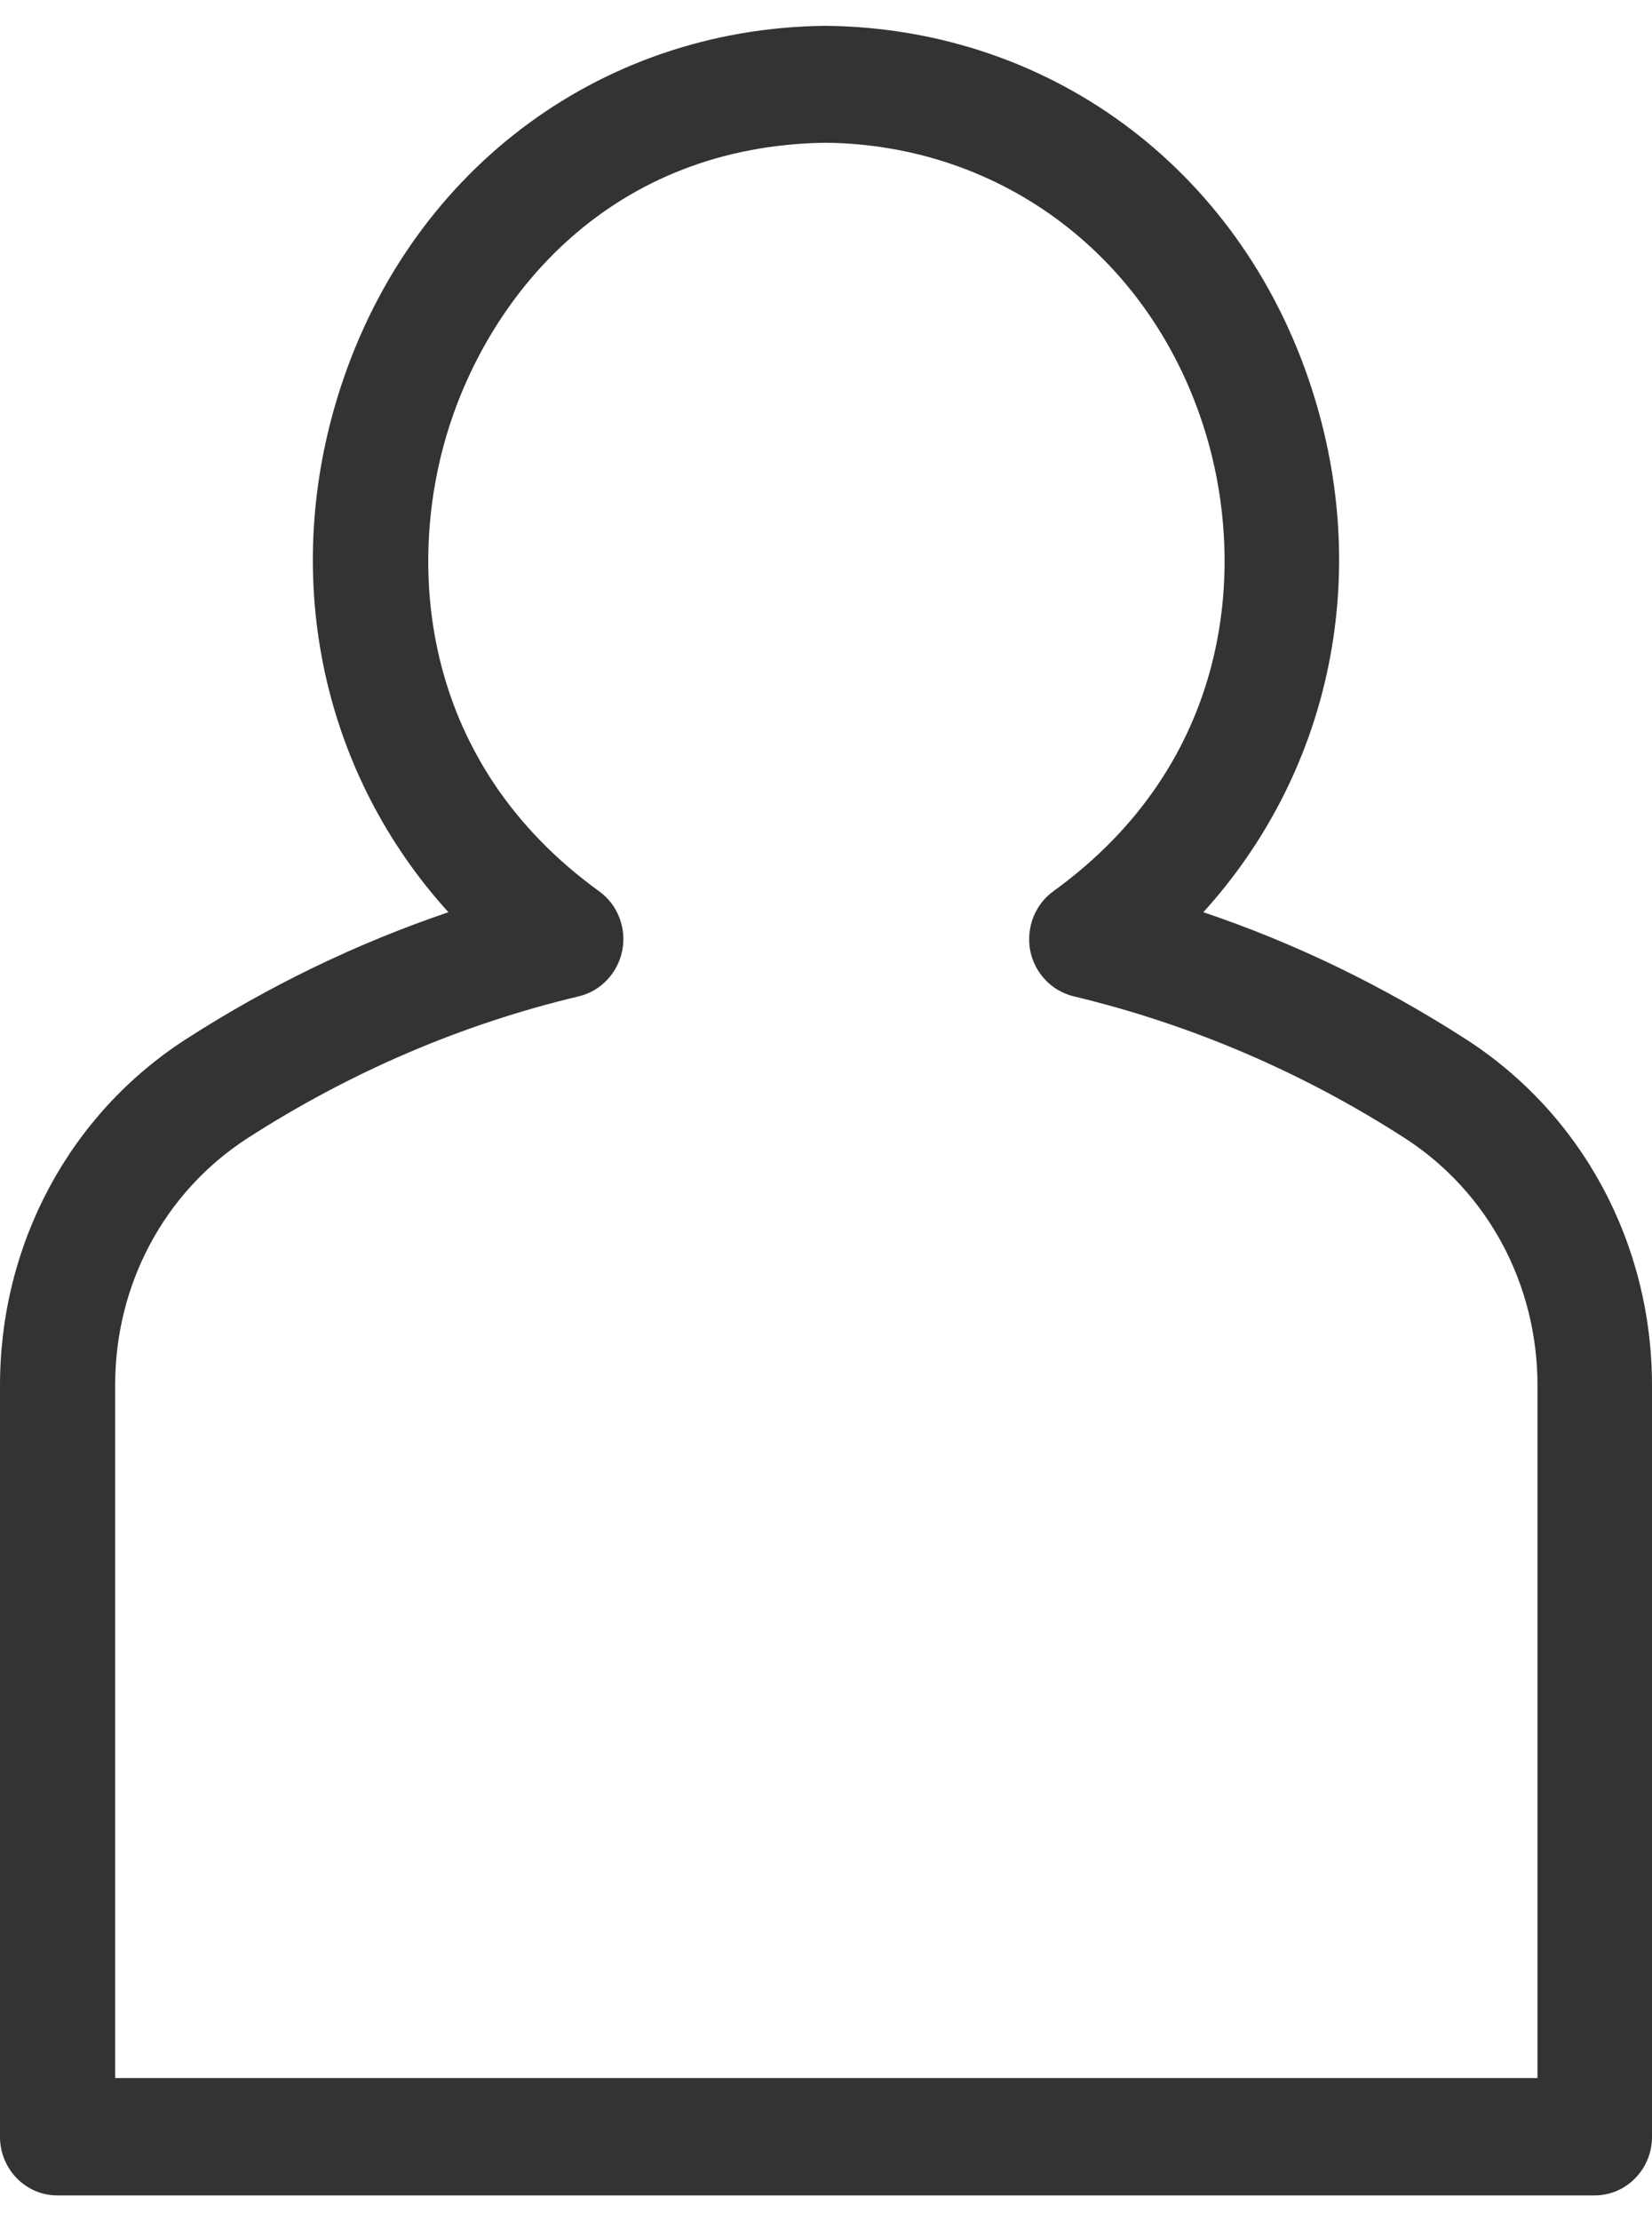 <svg width="32" height="43" viewBox="0 0 32 43" fill="none" xmlns="http://www.w3.org/2000/svg">
<g id="login">
<path id="Vector" d="M0 26.821V41.366C0 41.992 0.498 42.5 1.111 42.5H30.889C31.502 42.5 32 41.992 32 41.366V26.821C32 24.08 30.653 21.572 28.397 20.119C26.793 19.086 25.09 18.259 23.309 17.659C25.716 15.011 26.565 11.294 25.463 7.696C24.142 3.376 20.431 0.553 16.009 0.5C16 0.5 15.991 0.5 15.983 0.5C11.565 0.548 7.858 3.372 6.537 7.692C5.435 11.294 6.28 15.011 8.686 17.659C6.906 18.263 5.203 19.086 3.599 20.119C1.347 21.572 0 24.08 0 26.821ZM4.791 22.036C6.782 20.754 8.944 19.826 11.213 19.287C11.637 19.187 11.968 18.836 12.054 18.399C12.139 17.961 11.963 17.51 11.603 17.252C8.189 14.783 7.85 11.04 8.669 8.362C9.488 5.687 11.843 2.816 16.004 2.763C19.436 2.807 22.319 5.004 23.348 8.366C24.167 11.04 23.824 14.783 20.405 17.252C20.049 17.51 19.873 17.957 19.955 18.399C20.041 18.836 20.367 19.182 20.796 19.287C23.065 19.83 25.227 20.754 27.217 22.036C28.821 23.074 29.782 24.86 29.782 26.821V40.228H2.231V26.821C2.226 24.864 3.187 23.074 4.791 22.036Z" fill="#333333"/>
</g>
</svg>
